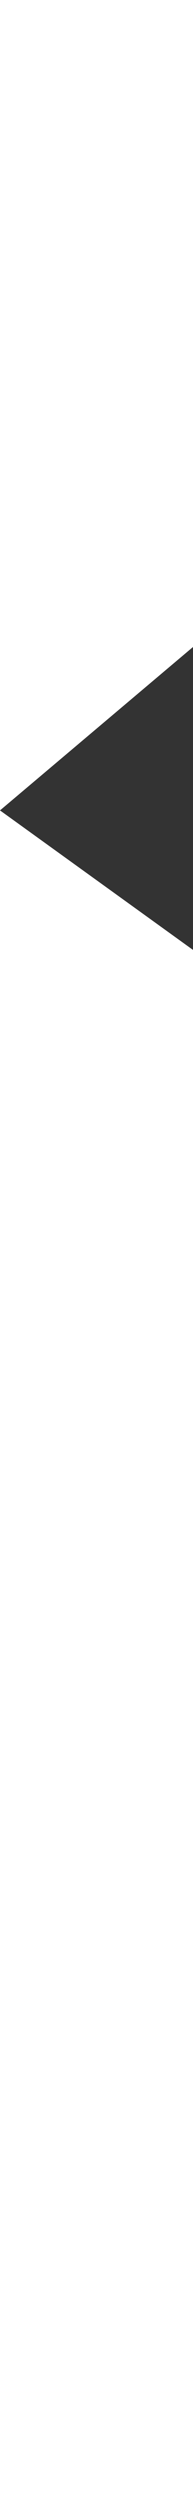 <svg width="101" height="1308" viewBox="0 0 101 1308" fill="none" xmlns="http://www.w3.org/2000/svg">
<rect x="0" y="0" width="101" height="1308" fill="#333333" stroke="none"/>
<path d="M101 0H0V424V1308H101V497L0 424L101 338.5V0Z" fill="white"/>
</svg>
